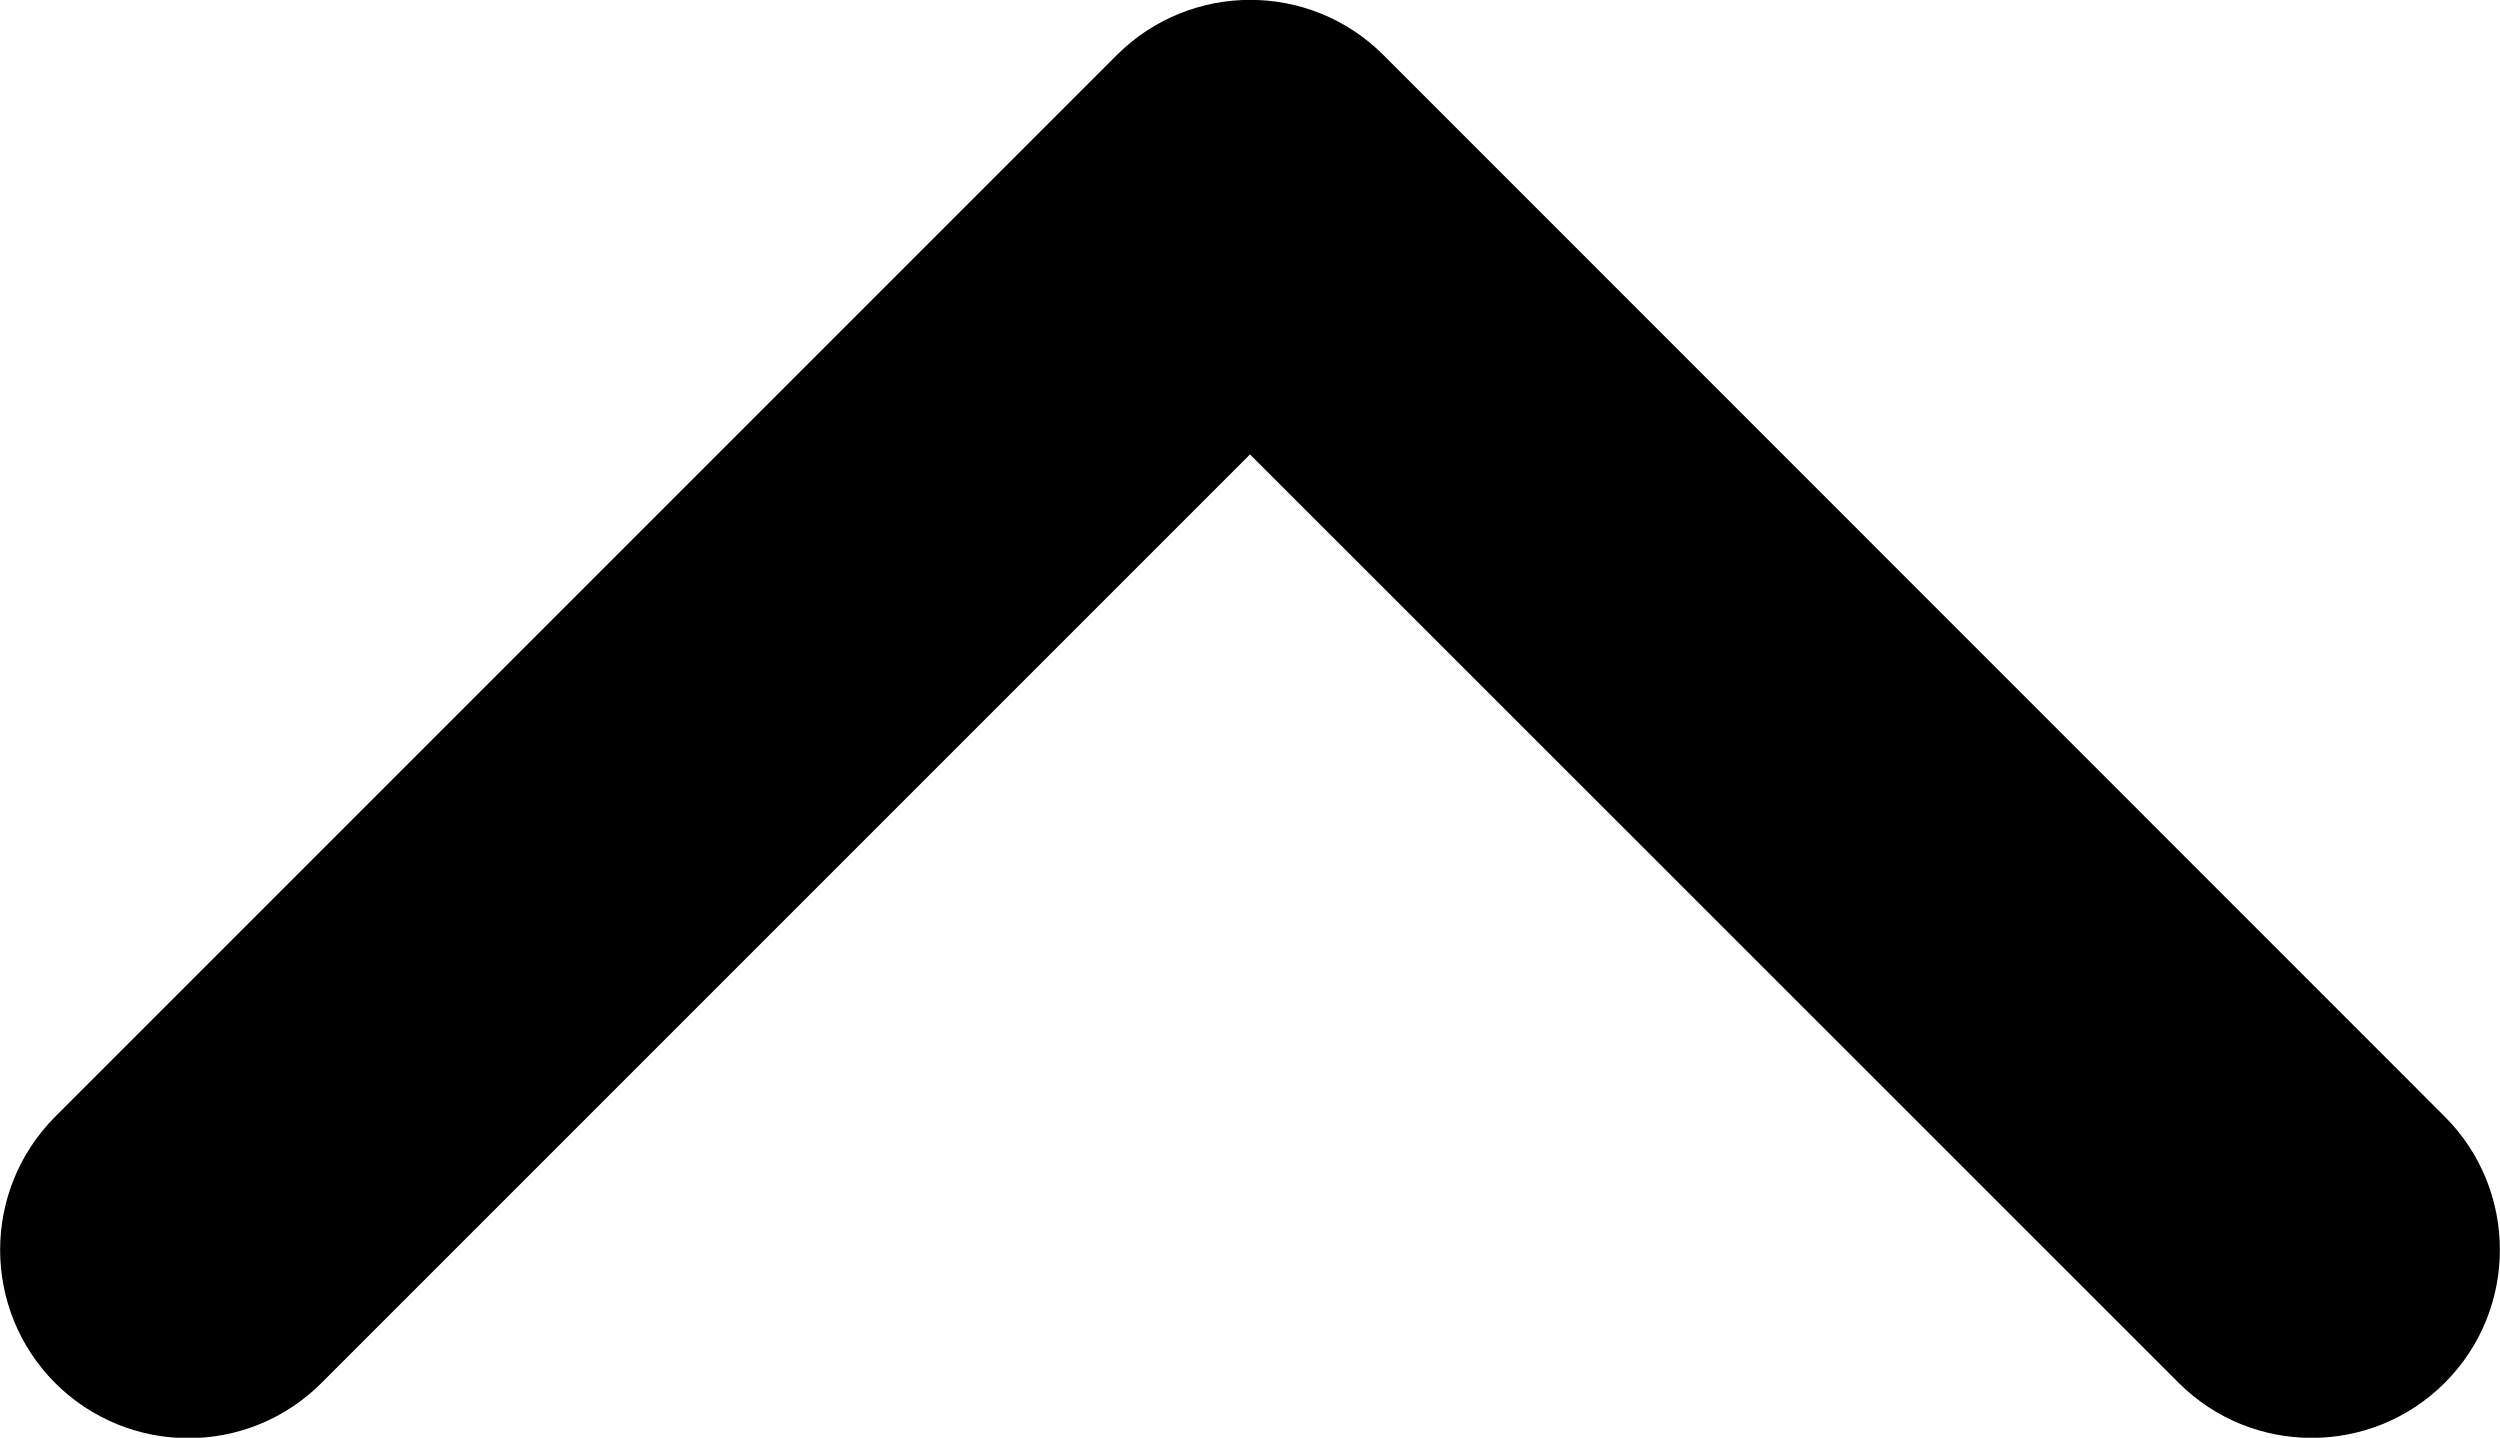 <svg version="1.1" id="chevron" xmlns="http://www.w3.org/2000/svg" xmlns:xlink="http://www.w3.org/1999/xlink" x="0px" y="0px"
   width="9.6px" height="5.521px" viewBox="0 0 9.6 5.521" enable-background="new 0 0 9.6 5.521" xml:space="preserve">
<path d="M9.388,4.288L5.312,0.211c-0.282-0.282-0.74-0.282-1.023,0L0.212,4.288c-0.282,0.283-0.282,0.74,0,1.023
  c0.283,0.282,0.74,0.282,1.022,0L4.8,1.745l3.566,3.565c0.282,0.282,0.74,0.282,1.022,0C9.67,5.028,9.67,4.57,9.388,4.288z"/>
</svg>

